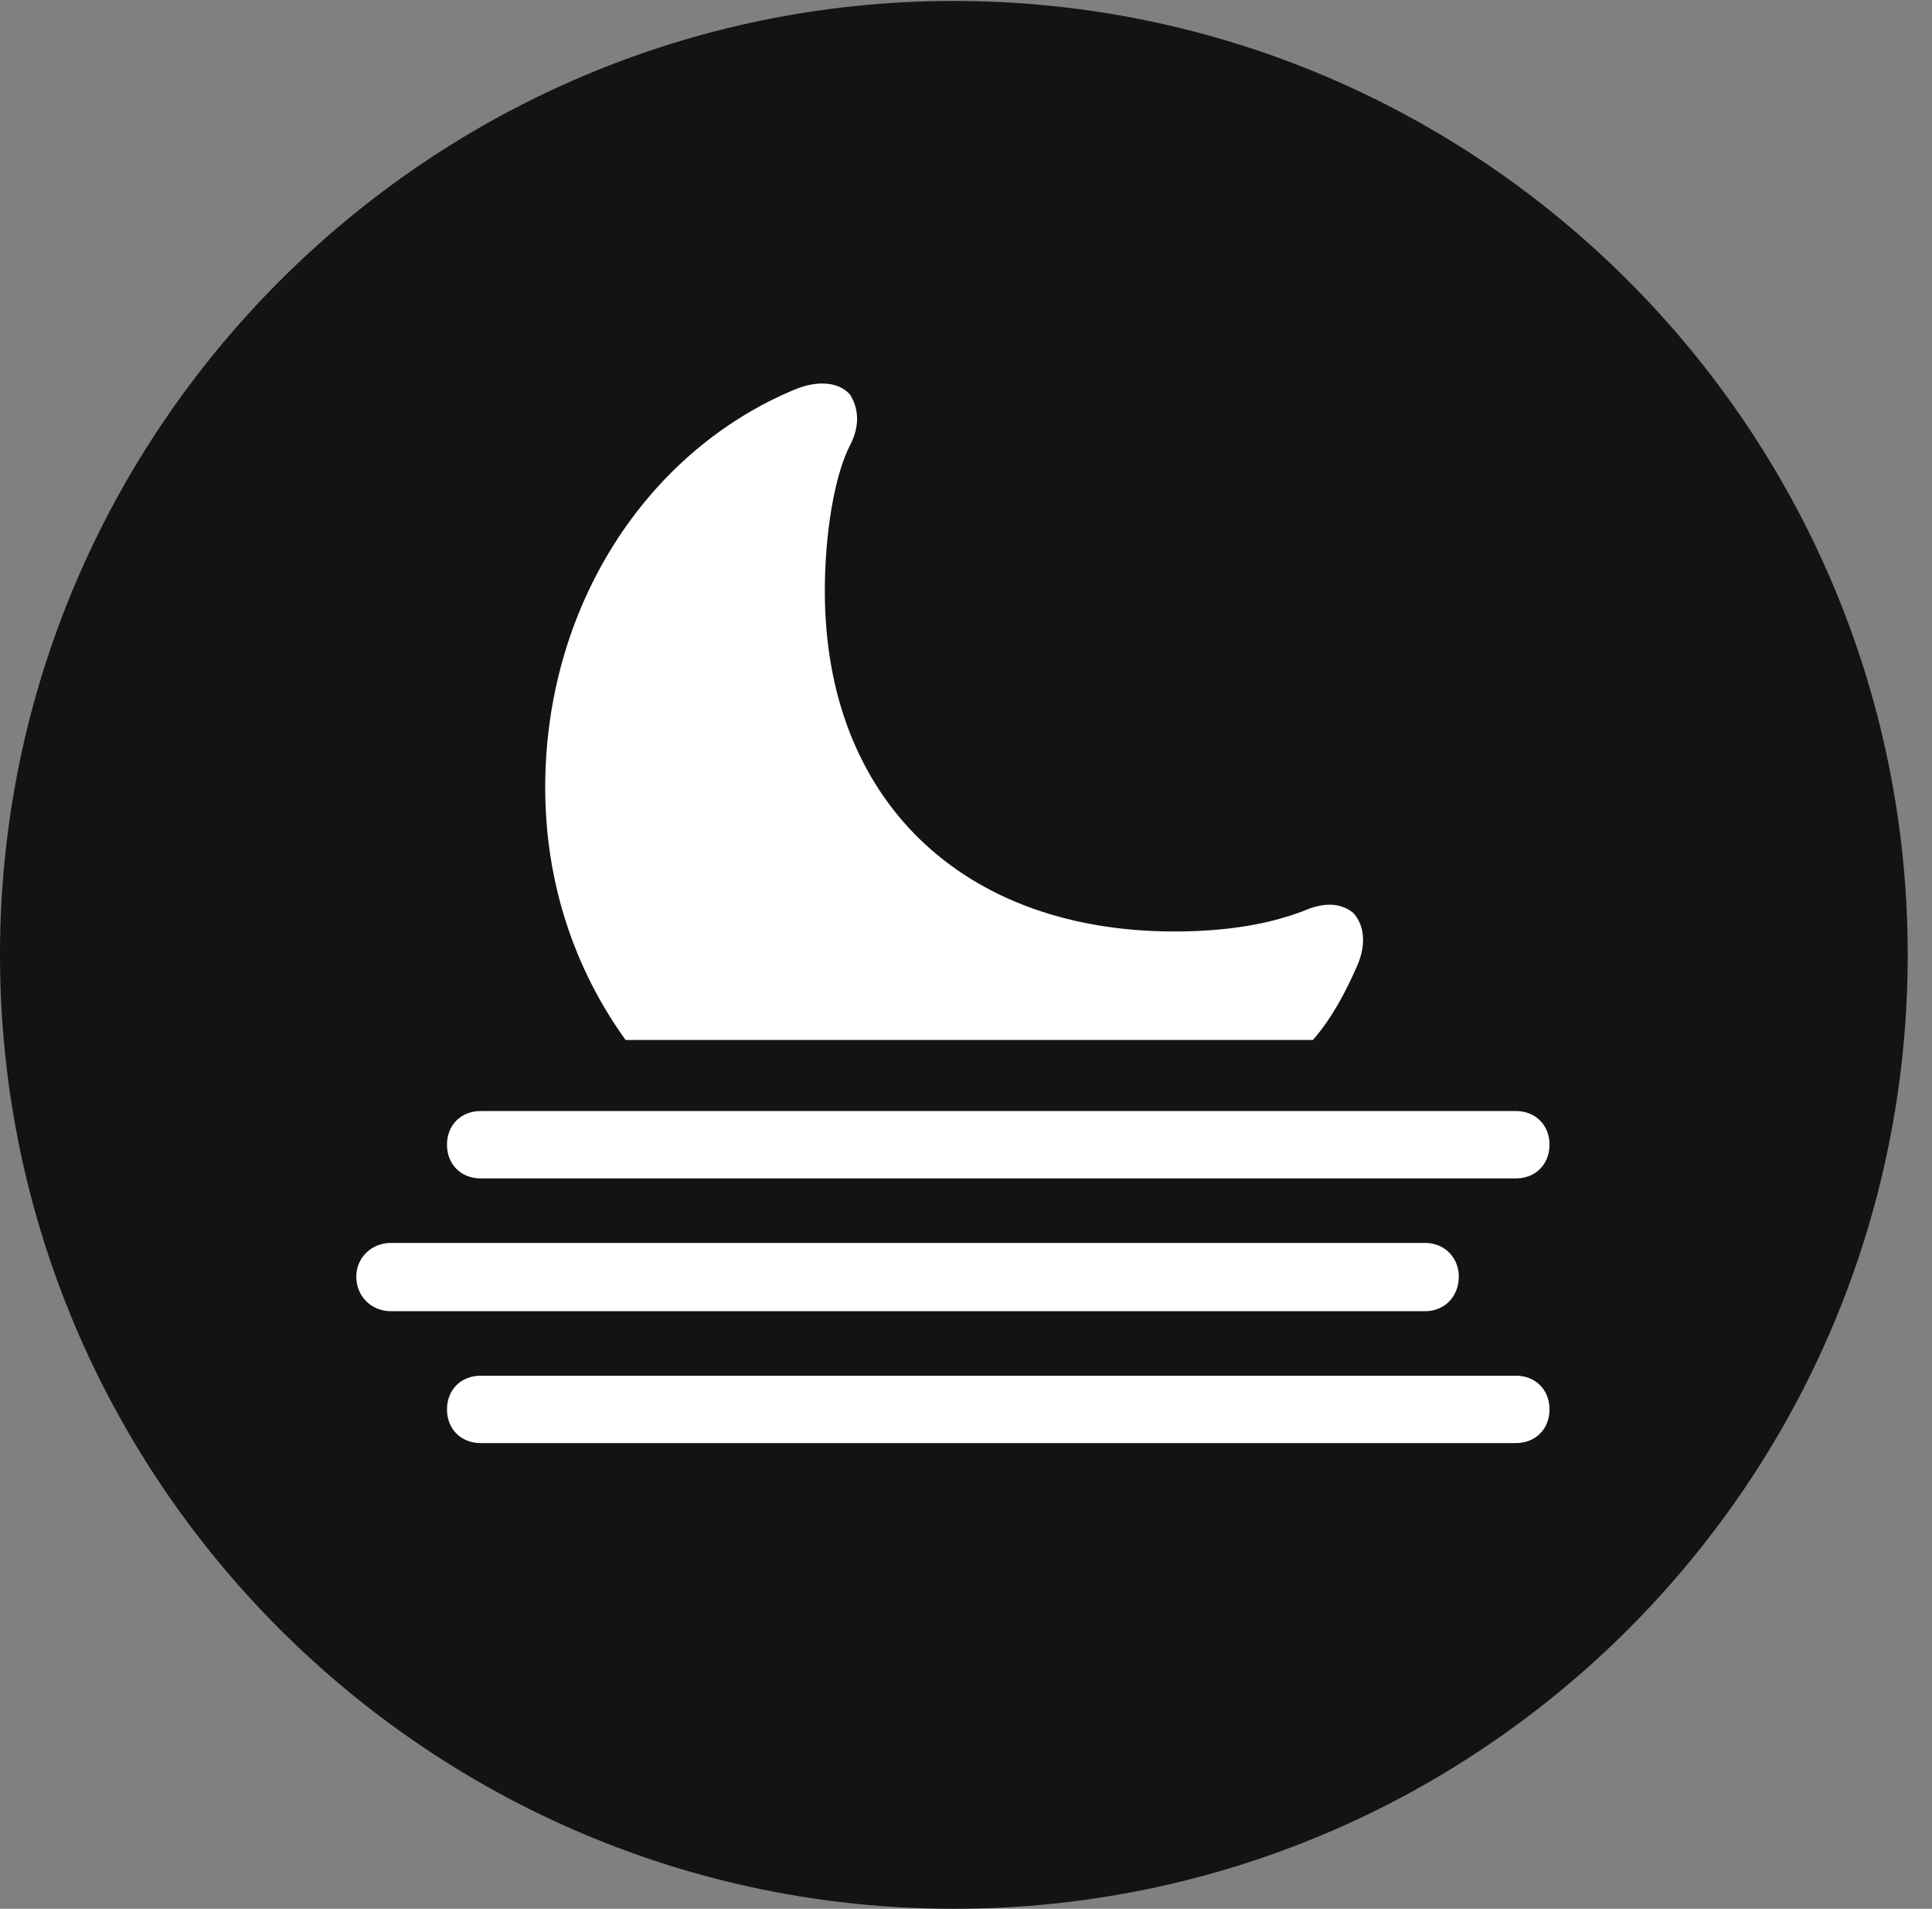 <?xml version="1.0" encoding="UTF-8"?>
<!--Generator: Apple Native CoreSVG 326-->
<!DOCTYPE svg
PUBLIC "-//W3C//DTD SVG 1.1//EN"
       "http://www.w3.org/Graphics/SVG/1.1/DTD/svg11.dtd">
<svg version="1.1" xmlns="http://www.w3.org/2000/svg" xmlns:xlink="http://www.w3.org/1999/xlink" viewBox="0 0 28.246 27.904">
 <rect x="0" y="0" width="28.246" height="27.904" fill="#808080" stroke="none"/>
 <g>
  <rect height="27.904" opacity="0" width="28.246" x="0" y="0"/>
  <path d="M13.945 27.904C21.643 27.904 27.891 21.656 27.891 13.959C27.891 6.275 21.643 0.014 13.945 0.014C6.262 0.014 0 6.275 0 13.959C0 21.656 6.262 27.904 13.945 27.904Z" fill="black" fill-opacity="0.85"/>
  <path d="M9.146 15.203C8.408 14.178 7.971 12.92 7.971 11.512C7.971 8.873 9.447 6.59 11.635 5.688C11.977 5.551 12.277 5.592 12.428 5.77C12.551 5.961 12.578 6.221 12.428 6.508C12.195 6.959 12.059 7.82 12.059 8.641C12.059 11.676 14.055 13.617 17.172 13.617C17.938 13.617 18.594 13.508 19.127 13.289C19.414 13.18 19.633 13.221 19.783 13.344C19.947 13.521 19.975 13.795 19.852 14.096C19.674 14.506 19.469 14.889 19.195 15.203ZM7.027 17.227C6.74 17.227 6.535 17.021 6.535 16.734C6.535 16.447 6.74 16.242 7.027 16.242L22.162 16.242C22.449 16.242 22.654 16.447 22.654 16.734C22.654 17.021 22.449 17.227 22.162 17.227ZM5.715 19.168C5.428 19.168 5.209 18.949 5.209 18.662C5.209 18.389 5.428 18.17 5.715 18.17L20.836 18.17C21.123 18.17 21.328 18.389 21.328 18.662C21.328 18.949 21.123 19.168 20.836 19.168ZM7.027 21.096C6.74 21.096 6.535 20.891 6.535 20.604C6.535 20.316 6.74 20.111 7.027 20.111L22.162 20.111C22.449 20.111 22.654 20.316 22.654 20.604C22.654 20.891 22.449 21.096 22.162 21.096Z" fill="white"/>
 </g>
</svg>
